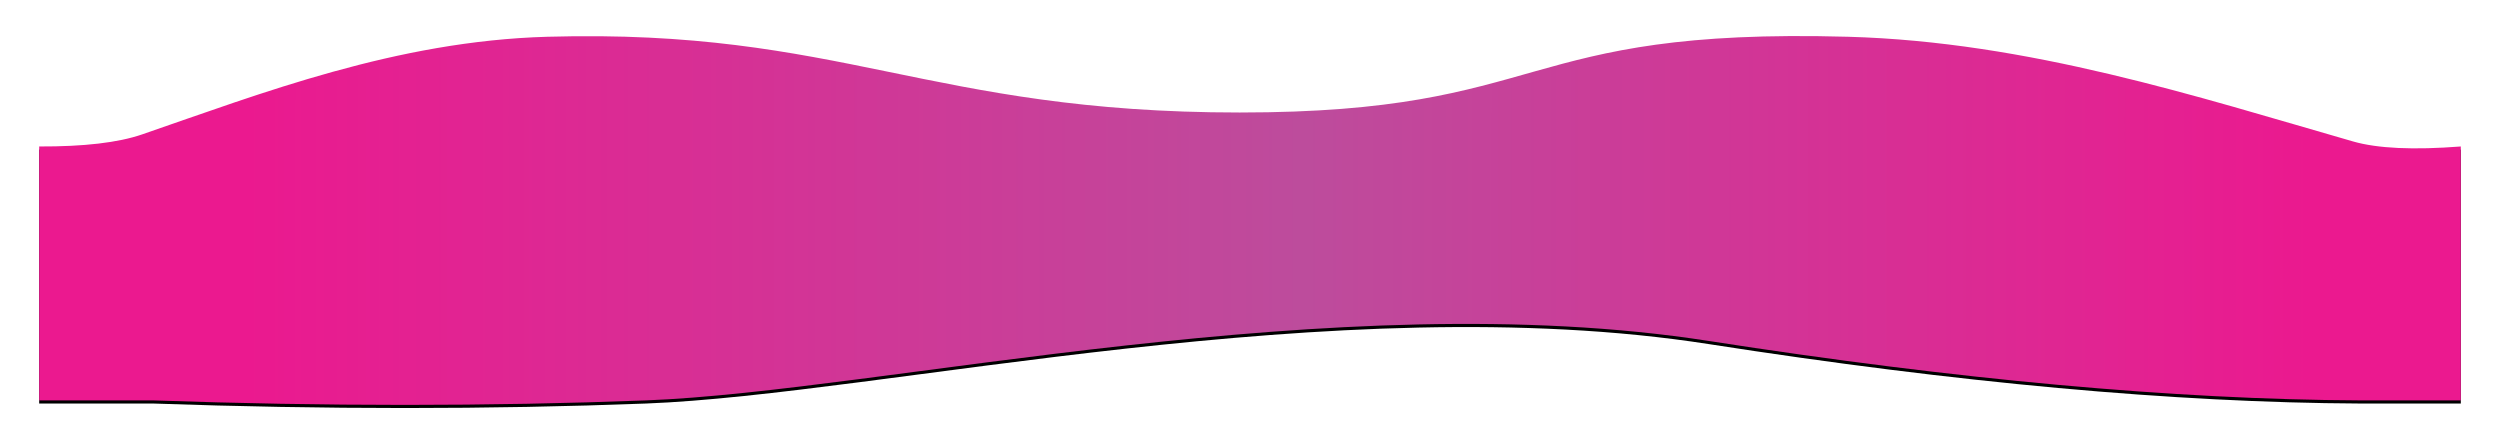 <svg xmlns="http://www.w3.org/2000/svg" xmlns:xlink="http://www.w3.org/1999/xlink" preserveAspectRatio="none" viewBox="0 0 1595 285"><defs><linearGradient id="c" x1="8.535%" x2="93.772%" y1="39.558%" y2="39.558%"><stop offset="0%" stop-color="#EB198F"/><stop offset="51.238%" stop-color="#BD4C9C"/><stop offset="100%" stop-color="#EB198F"/></linearGradient><filter id="a" width="105%" height="132.7%" x="-2.5%" y="-15.5%" filterUnits="objectBoundingBox"><feOffset dy="2" in="SourceAlpha" result="shadowOffsetOuter1"/><feGaussianBlur in="shadowOffsetOuter1" result="shadowBlurOuter1" stdDeviation="12.5"/><feColorMatrix in="shadowBlurOuter1" values="0 0 0 0 0 0 0 0 0 0 0 0 0 0 0 0 0 0 0.2 0"/></filter><path id="b" d="M260 3378.452c28.55.108 50.418-2.452 65.608-7.679 76.004-26.154 162.189-59.594 258.556-62.32 187.884-5.317 242.63 48.327 441.734 48.327 199.106 0 175.107-54.253 388.125-48.328 115.11 3.202 222.542 38.14 322.295 66.81 15.543 4.468 38.436 5.531 68.682 3.19v162h-64.29c-118.358-.567-256.882-13.21-415.57-37.929-238.03-37.078-527.674 32.184-678 37.93-100.217 3.83-205.013 3.83-314.39 0H260v-162z"/></defs><g fill="none" fill-rule="evenodd" transform="translate(-235 -3285)"><use xlink:href="#b" fill="#000" filter="url(#a)"/><use xlink:href="#b" fill="url(#c)"/></g></svg>
